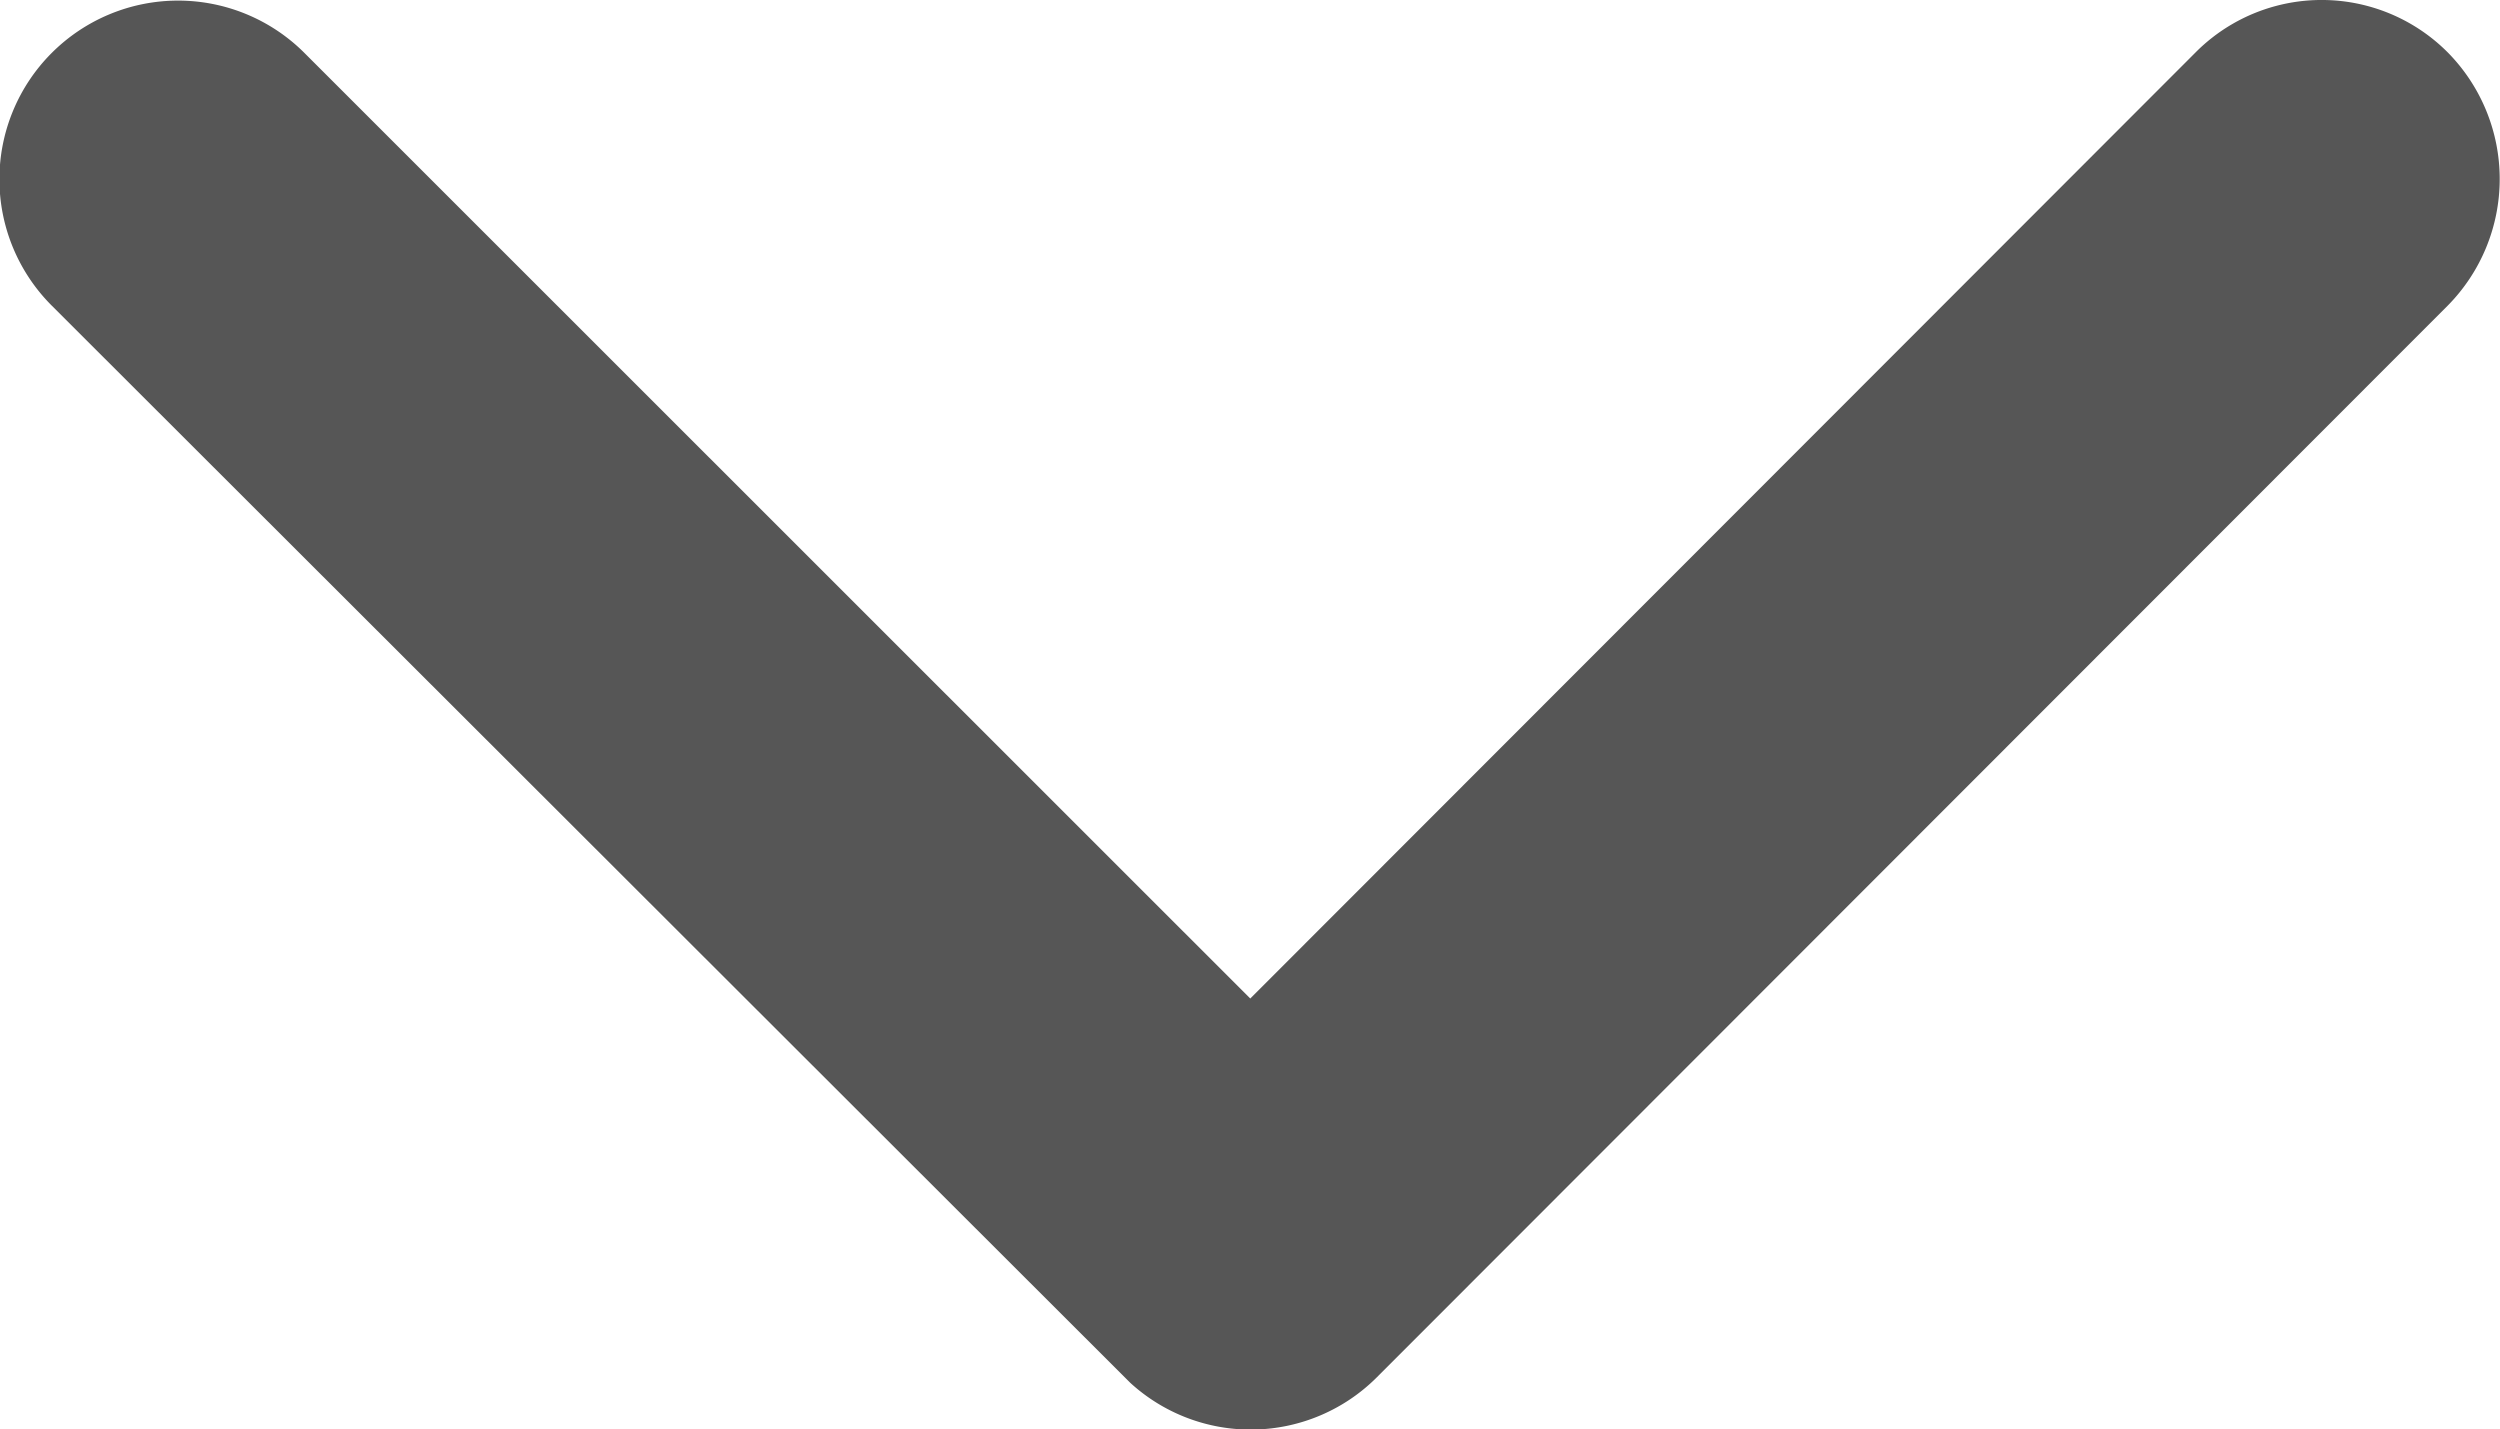 <svg xmlns="http://www.w3.org/2000/svg" width="9.434" height="5.394" viewBox="0 0 9.434 5.394">
  <path id="Icon_ionic-ios-arrow-down" data-name="Icon ionic-ios-arrow-down" d="M10.906,15.014l3.567-3.57a.671.671,0,0,1,.952,0,.68.68,0,0,1,0,.955l-4.042,4.045a.673.673,0,0,1-.93.02L6.384,12.4a.674.674,0,0,1,.952-.955Z" transform="translate(-6.188 -11.246)" fill="#565656"/>
</svg>
